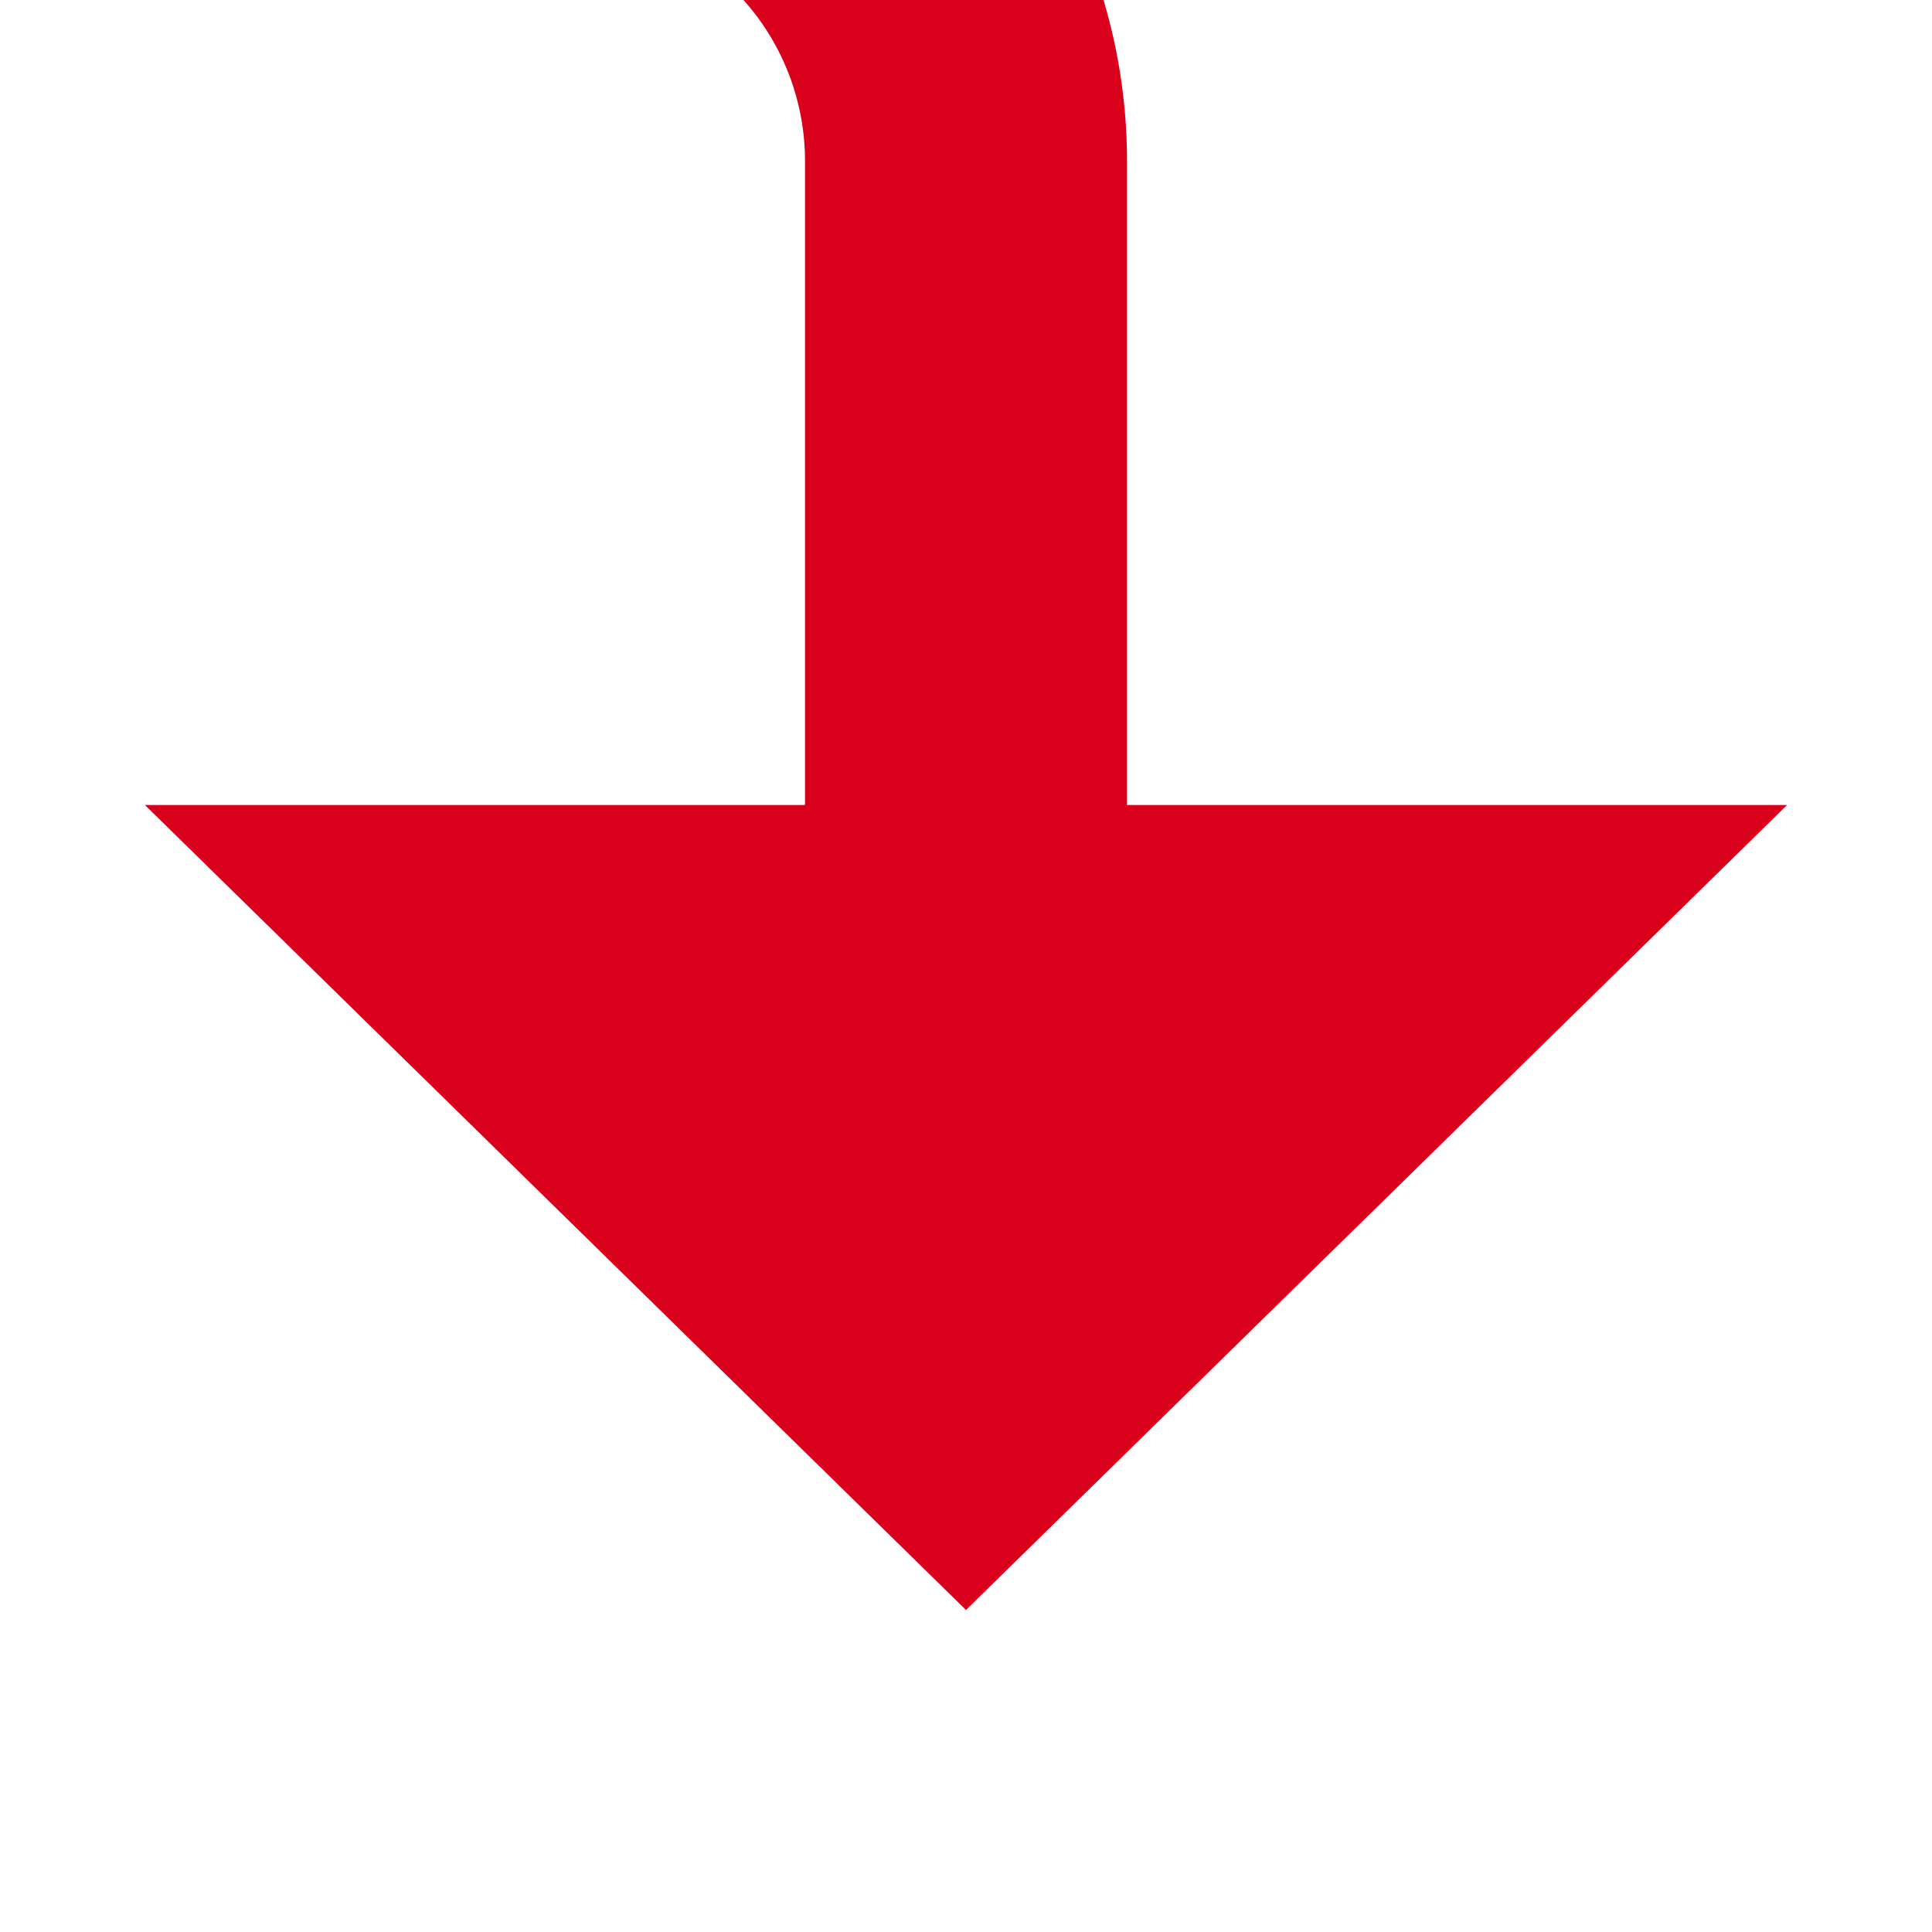 ﻿<?xml version="1.0" encoding="utf-8"?>
<svg version="1.1" xmlns:xlink="http://www.w3.org/1999/xlink" width="24px" height="24px" preserveAspectRatio="xMinYMid meet" viewBox="4038 65  24 22" xmlns="http://www.w3.org/2000/svg">
  <path d="M 1394 281  L 1385 281  A 5 5 0 0 1 1380 276 L 1380 66  A 5 5 0 0 1 1385 61 L 4045 61  A 5 5 0 0 1 4050 66 L 4050 76  " stroke-width="4" stroke="#d9001b" fill="none" />
  <path d="M 4039.8 74  L 4050 84  L 4060.2 74  L 4039.8 74  Z " fill-rule="nonzero" fill="#d9001b" stroke="none" />
</svg>